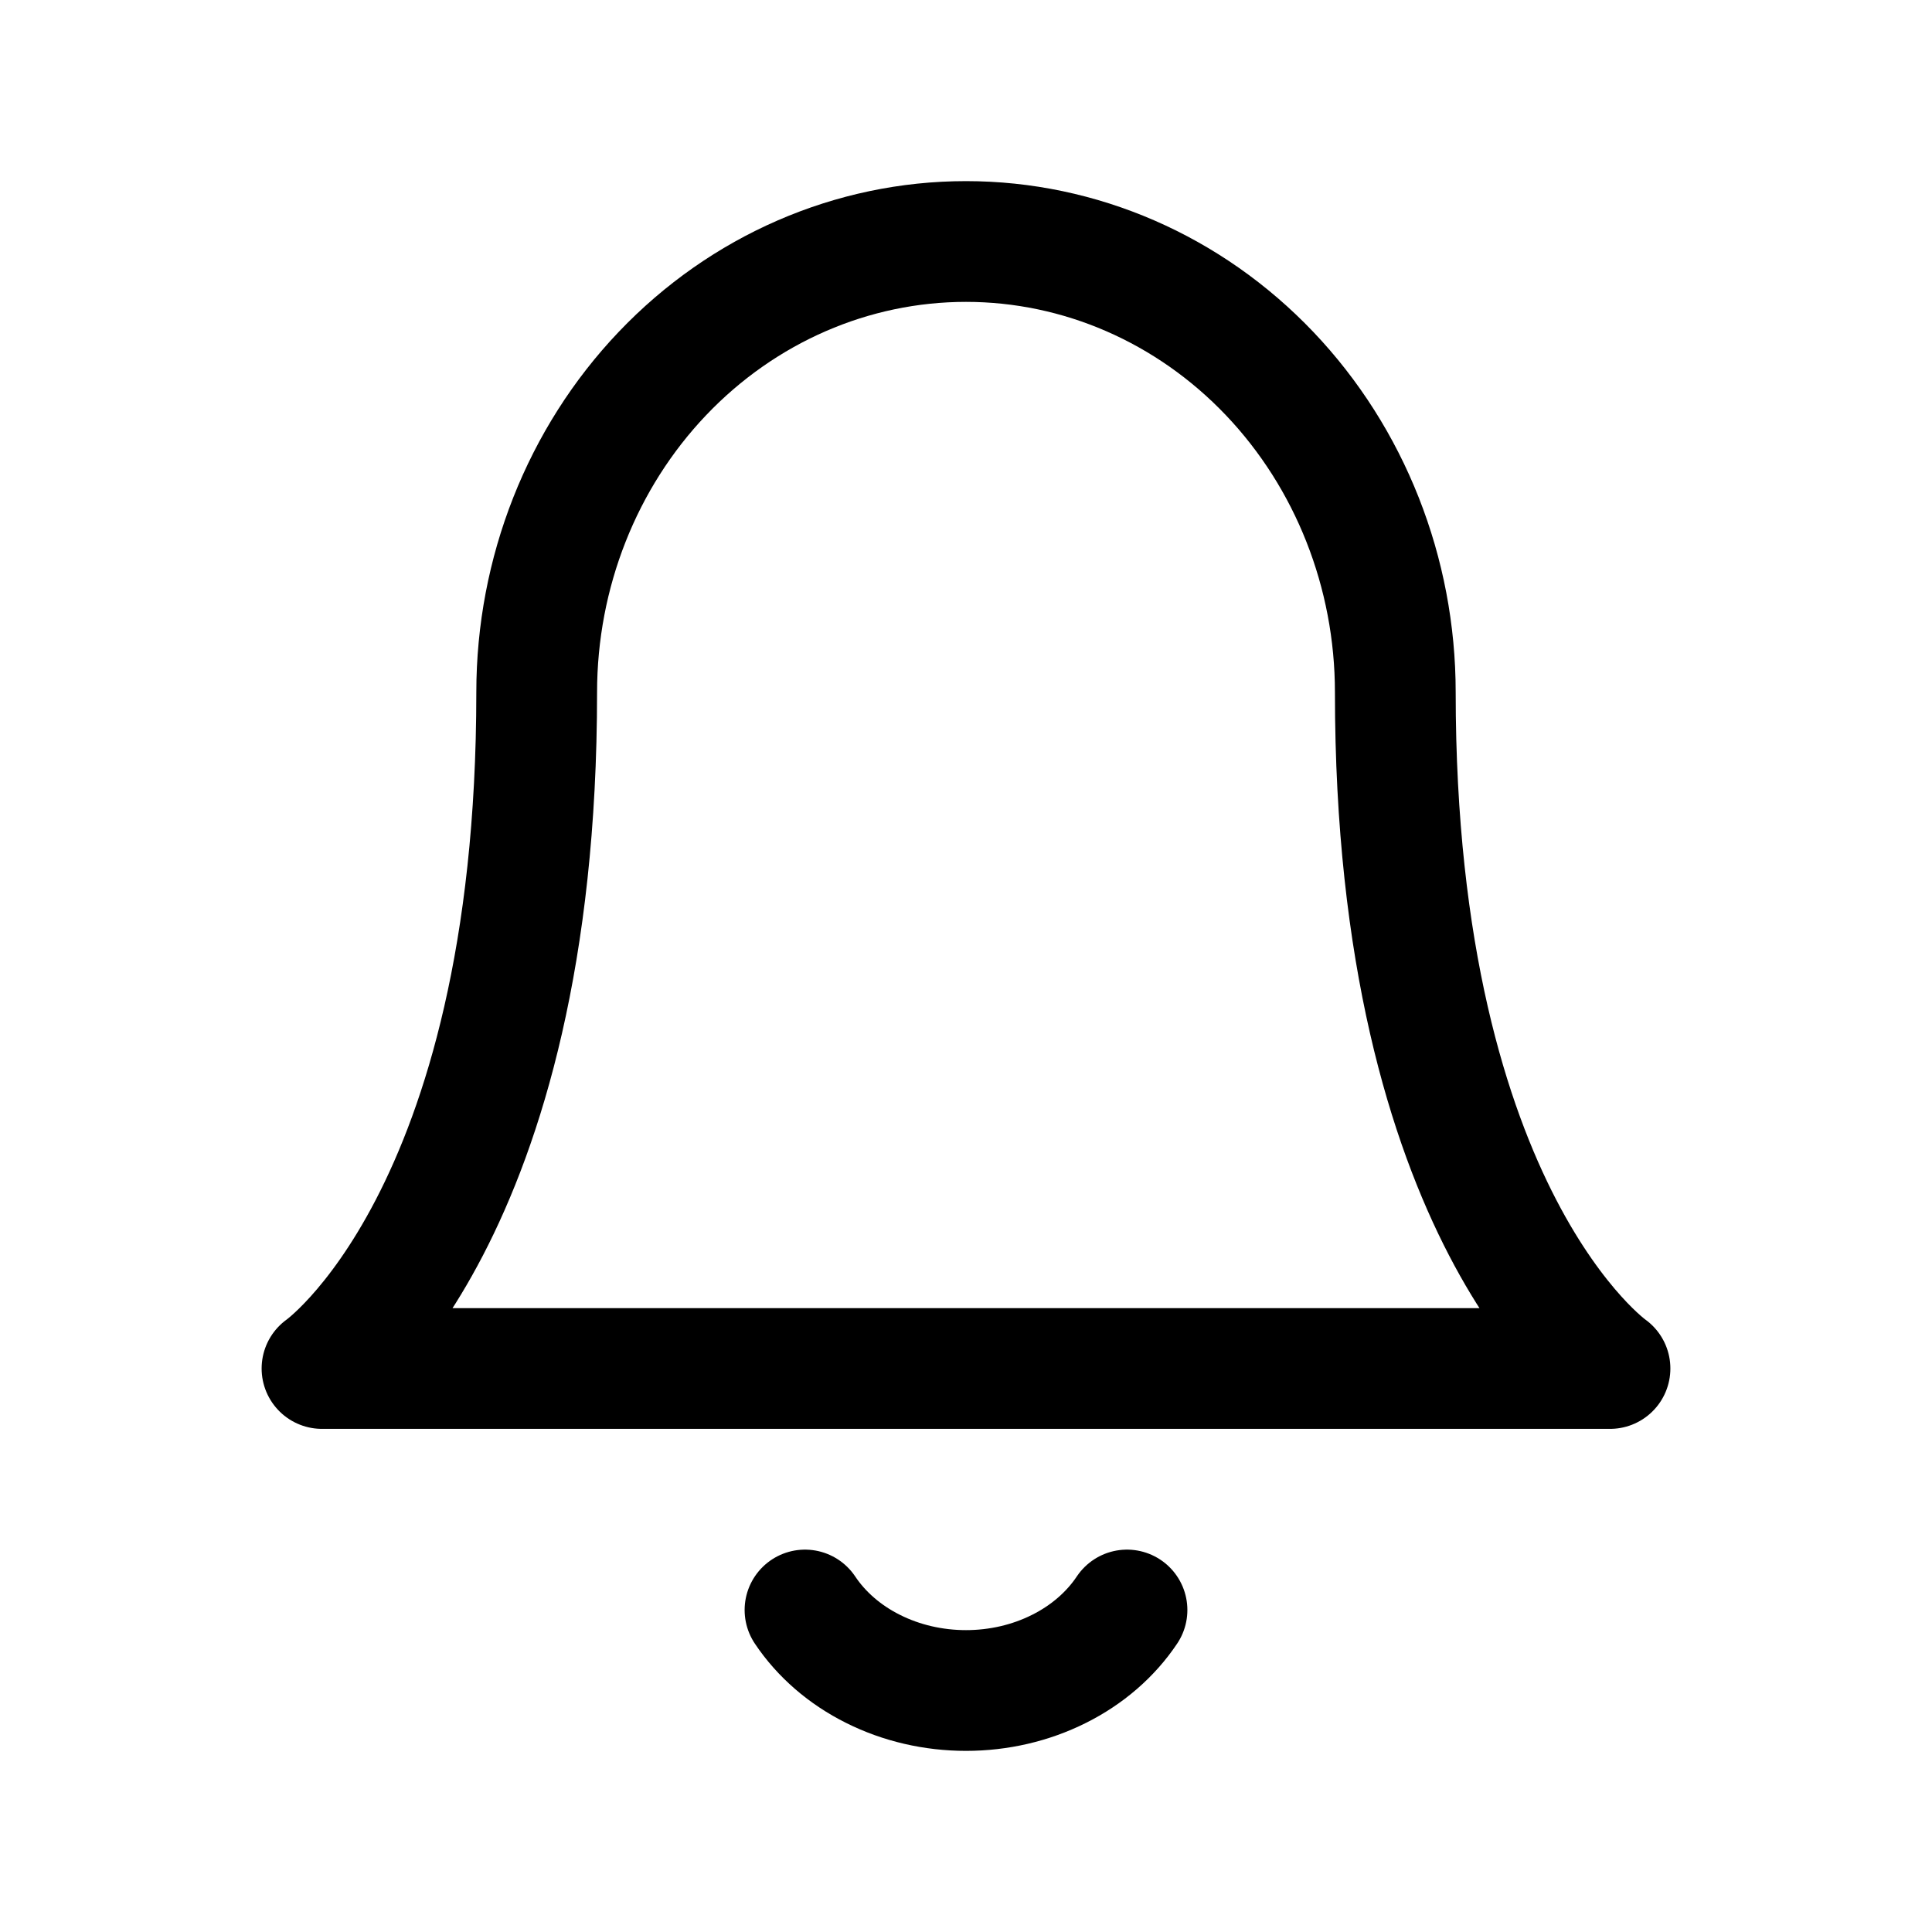 <svg width="24" height="24" viewBox="0 0 24 24" fill="none" xmlns="http://www.w3.org/2000/svg">
<g id="Simple icons">
<path id="Vector" d="M17.333 8.6C17.333 7.115 16.771 5.69 15.771 4.64C14.771 3.59 13.415 3 12 3C10.585 3 9.229 3.59 8.229 4.64C7.229 5.69 6.667 7.115 6.667 8.6C6.667 15.133 4 17 4 17H20C20 17 17.333 15.133 17.333 8.6Z" stroke="black" stroke-width="1.5" stroke-linecap="round" stroke-linejoin="round"/>
<path id="Vector_2" d="M14 20C13.797 20.304 13.505 20.557 13.154 20.732C12.803 20.908 12.405 21 12 21C11.595 21 11.197 20.908 10.846 20.732C10.495 20.557 10.203 20.304 10 20" stroke="black" stroke-width="1.5" stroke-linecap="round" stroke-linejoin="round"/>
</g>
</svg>

